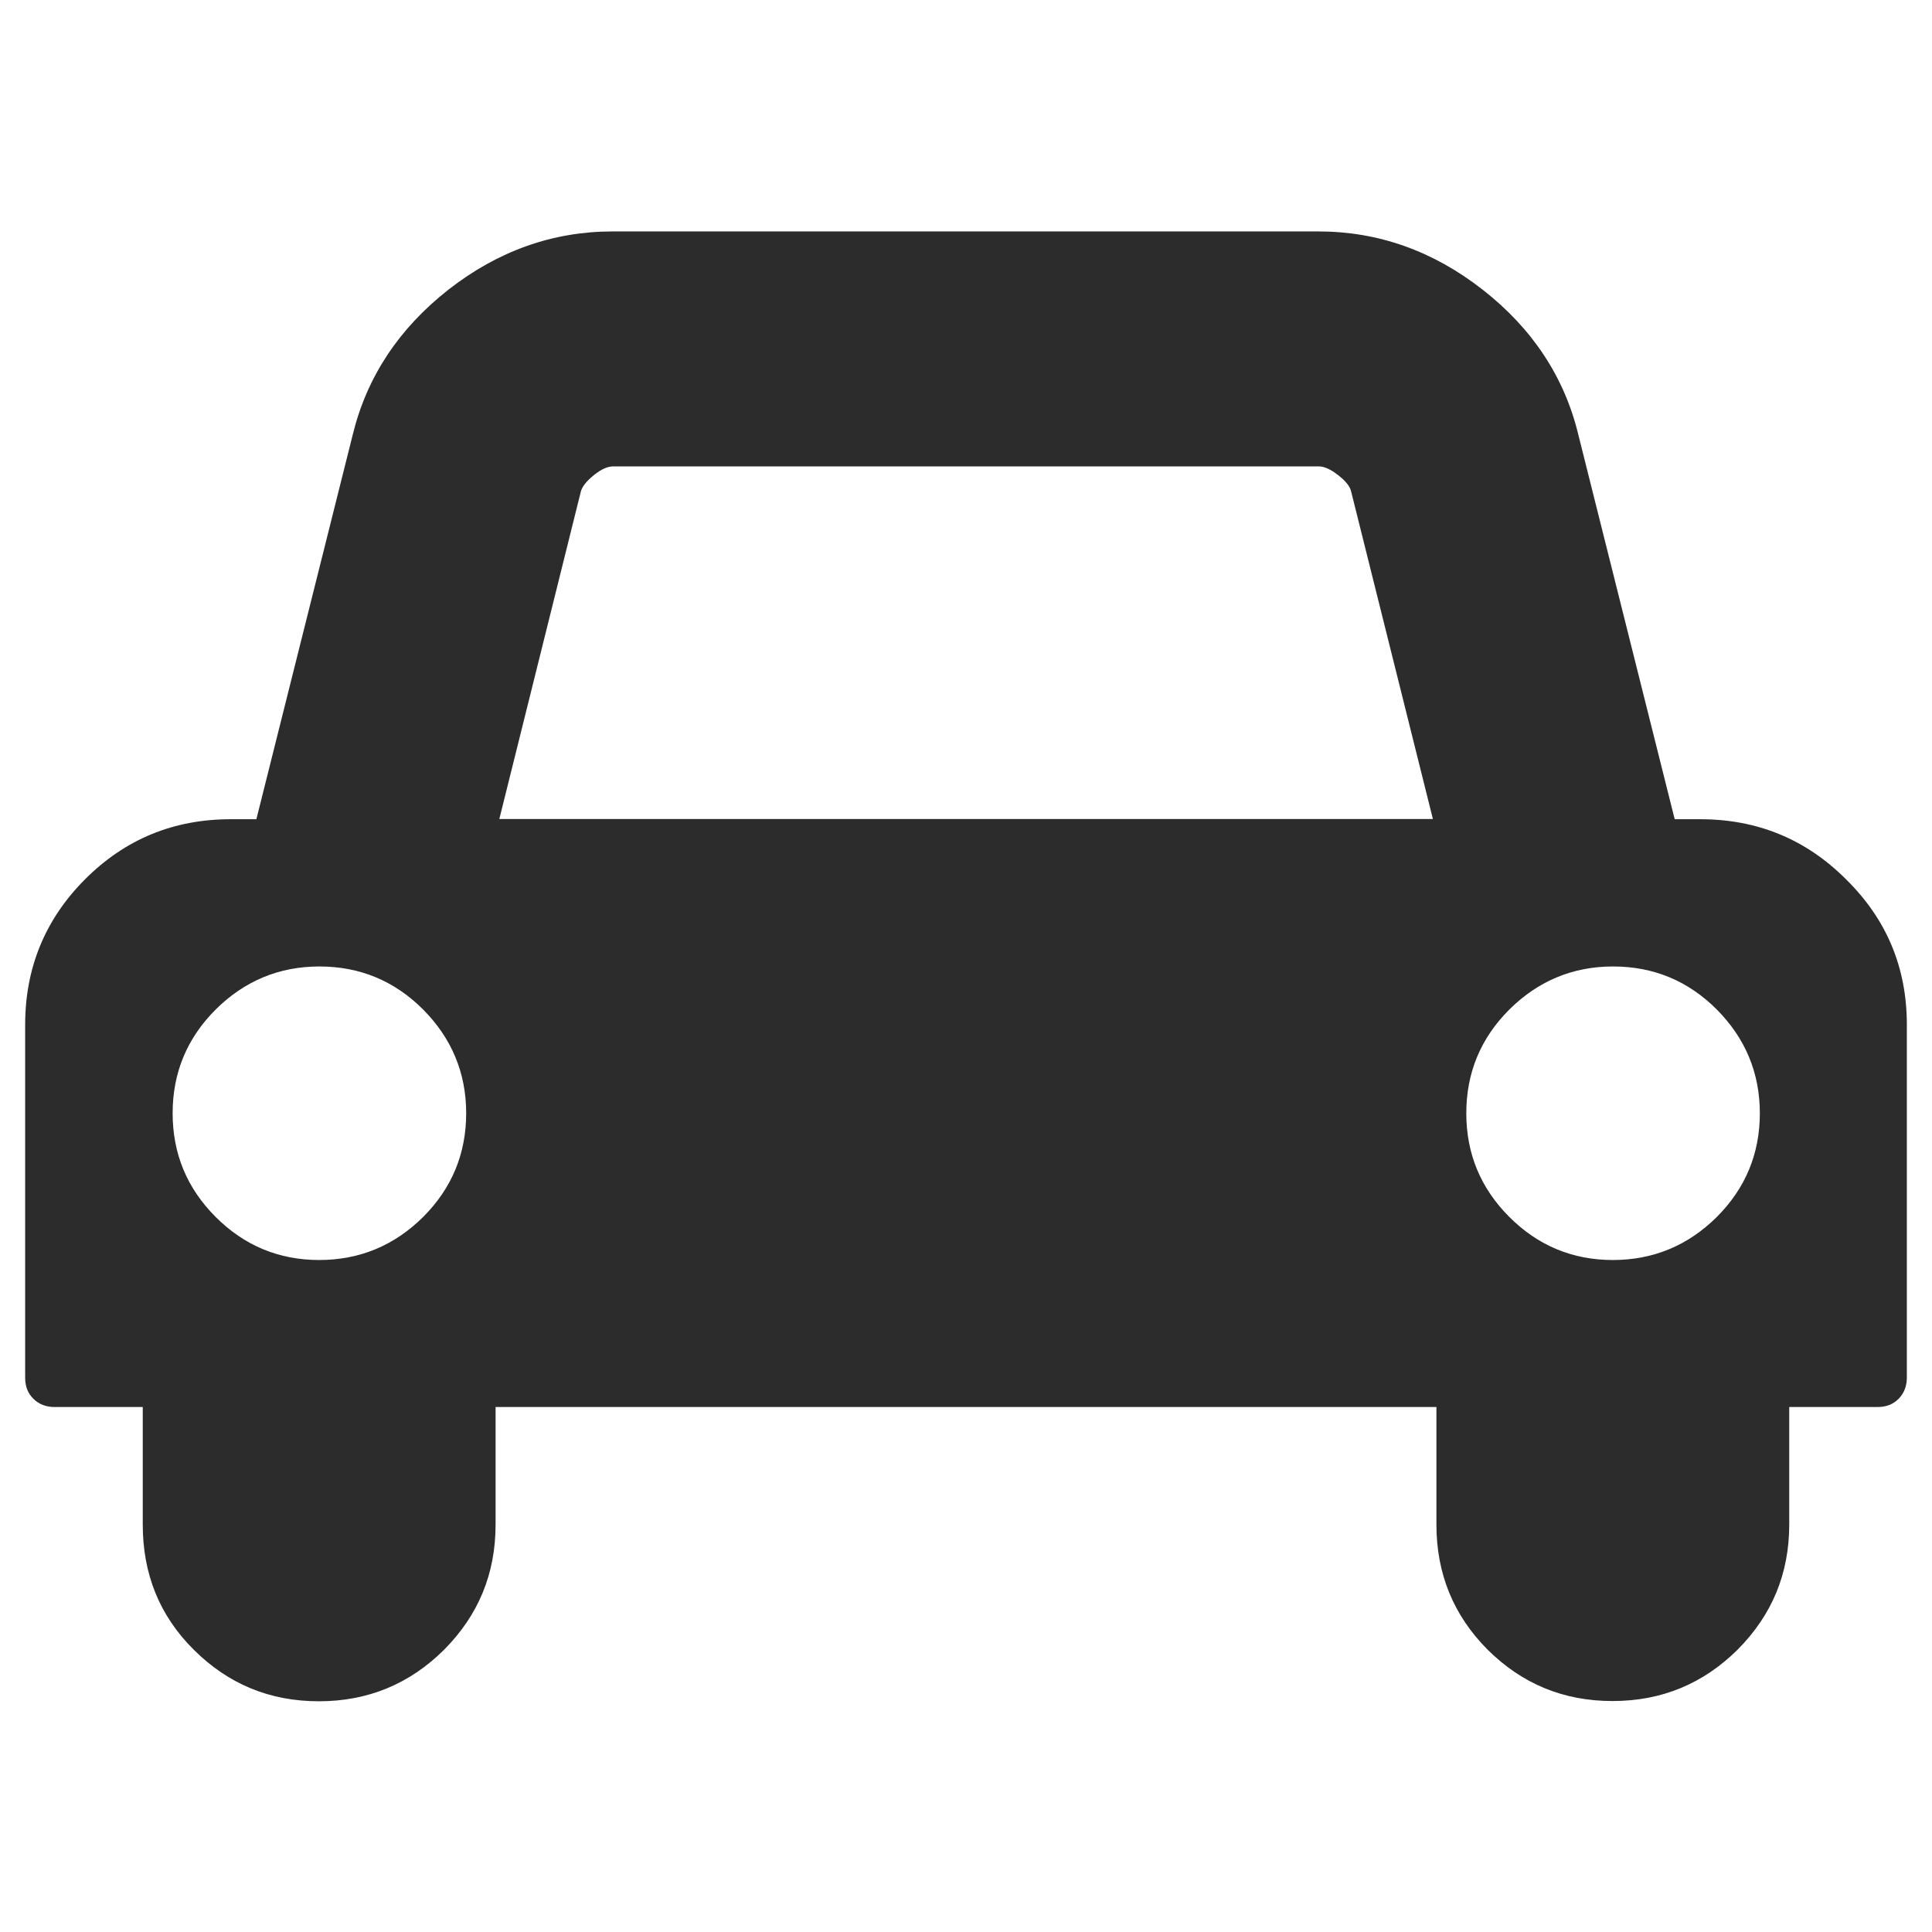 <?xml version="1.0" standalone="no"?><!DOCTYPE svg PUBLIC "-//W3C//DTD SVG 1.1//EN" "http://www.w3.org/Graphics/SVG/1.1/DTD/svg11.dtd"><svg class="icon" width="200px" height="200.00px" viewBox="0 0 1024 1024" version="1.1" xmlns="http://www.w3.org/2000/svg"><path fill="#2c2c2c" d="M1010.668 543.167v187.001c0 4.488-1.496 8.353-4.363 11.22-2.992 2.992-6.607 4.363-11.22 4.363H948.335v62.209c0 26.055-9.101 47.997-27.302 66.323-18.201 18.077-40.267 27.302-66.323 27.302s-47.997-9.101-66.323-27.302C770.31 856.081 761.334 834.015 761.334 808.084v-62.334H262.666v62.334c0 26.055-9.101 47.997-27.302 66.323-18.201 18.077-40.267 27.302-66.323 27.302s-47.997-9.101-66.323-27.302-27.053-40.392-27.053-66.323v-62.334h-46.75c-4.488 0-8.353-1.496-11.22-4.363-2.992-2.992-4.363-6.607-4.363-11.22V543.167c0-30.169 10.597-55.976 31.79-77.169 21.318-21.318 47-31.79 77.169-31.79h13.589l51.114-203.955c7.48-30.543 24.435-56.1 50.615-76.67 26.305-20.57 55.352-30.917 87.142-30.917h374.001c31.79 0 60.838 10.347 87.142 30.917s43.259 46.252 50.615 76.67l51.114 203.955h13.589c30.169 0 55.976 10.597 77.169 31.79 21.692 21.318 32.289 47 32.289 77.169z m-786.4 101.853c15.209-15.209 22.814-33.535 22.814-54.978s-7.729-39.769-22.814-54.978c-15.209-15.209-33.535-22.814-54.978-22.814s-39.769 7.729-54.978 22.814c-15.209 15.209-22.814 33.535-22.814 54.978s7.605 39.769 22.814 54.978 33.535 22.814 54.854 22.814 39.769-7.605 55.103-22.814z m40.392-210.937h494.804l-43.384-173.786c-0.623-2.618-2.992-5.485-6.857-8.477s-7.231-4.613-10.223-4.613H324.999c-2.992 0-6.358 1.496-10.223 4.613-3.865 3.117-6.109 5.984-6.857 8.477l-43.259 173.786z m645.277 210.937c15.209-15.209 22.814-33.535 22.814-54.978s-7.729-39.769-22.814-54.978c-15.209-15.209-33.535-22.814-54.978-22.814s-39.769 7.729-54.978 22.814c-15.209 15.209-22.814 33.535-22.814 54.978s7.605 39.769 22.814 54.978 33.535 22.814 54.854 22.814 39.769-7.605 55.103-22.814z" /></svg>